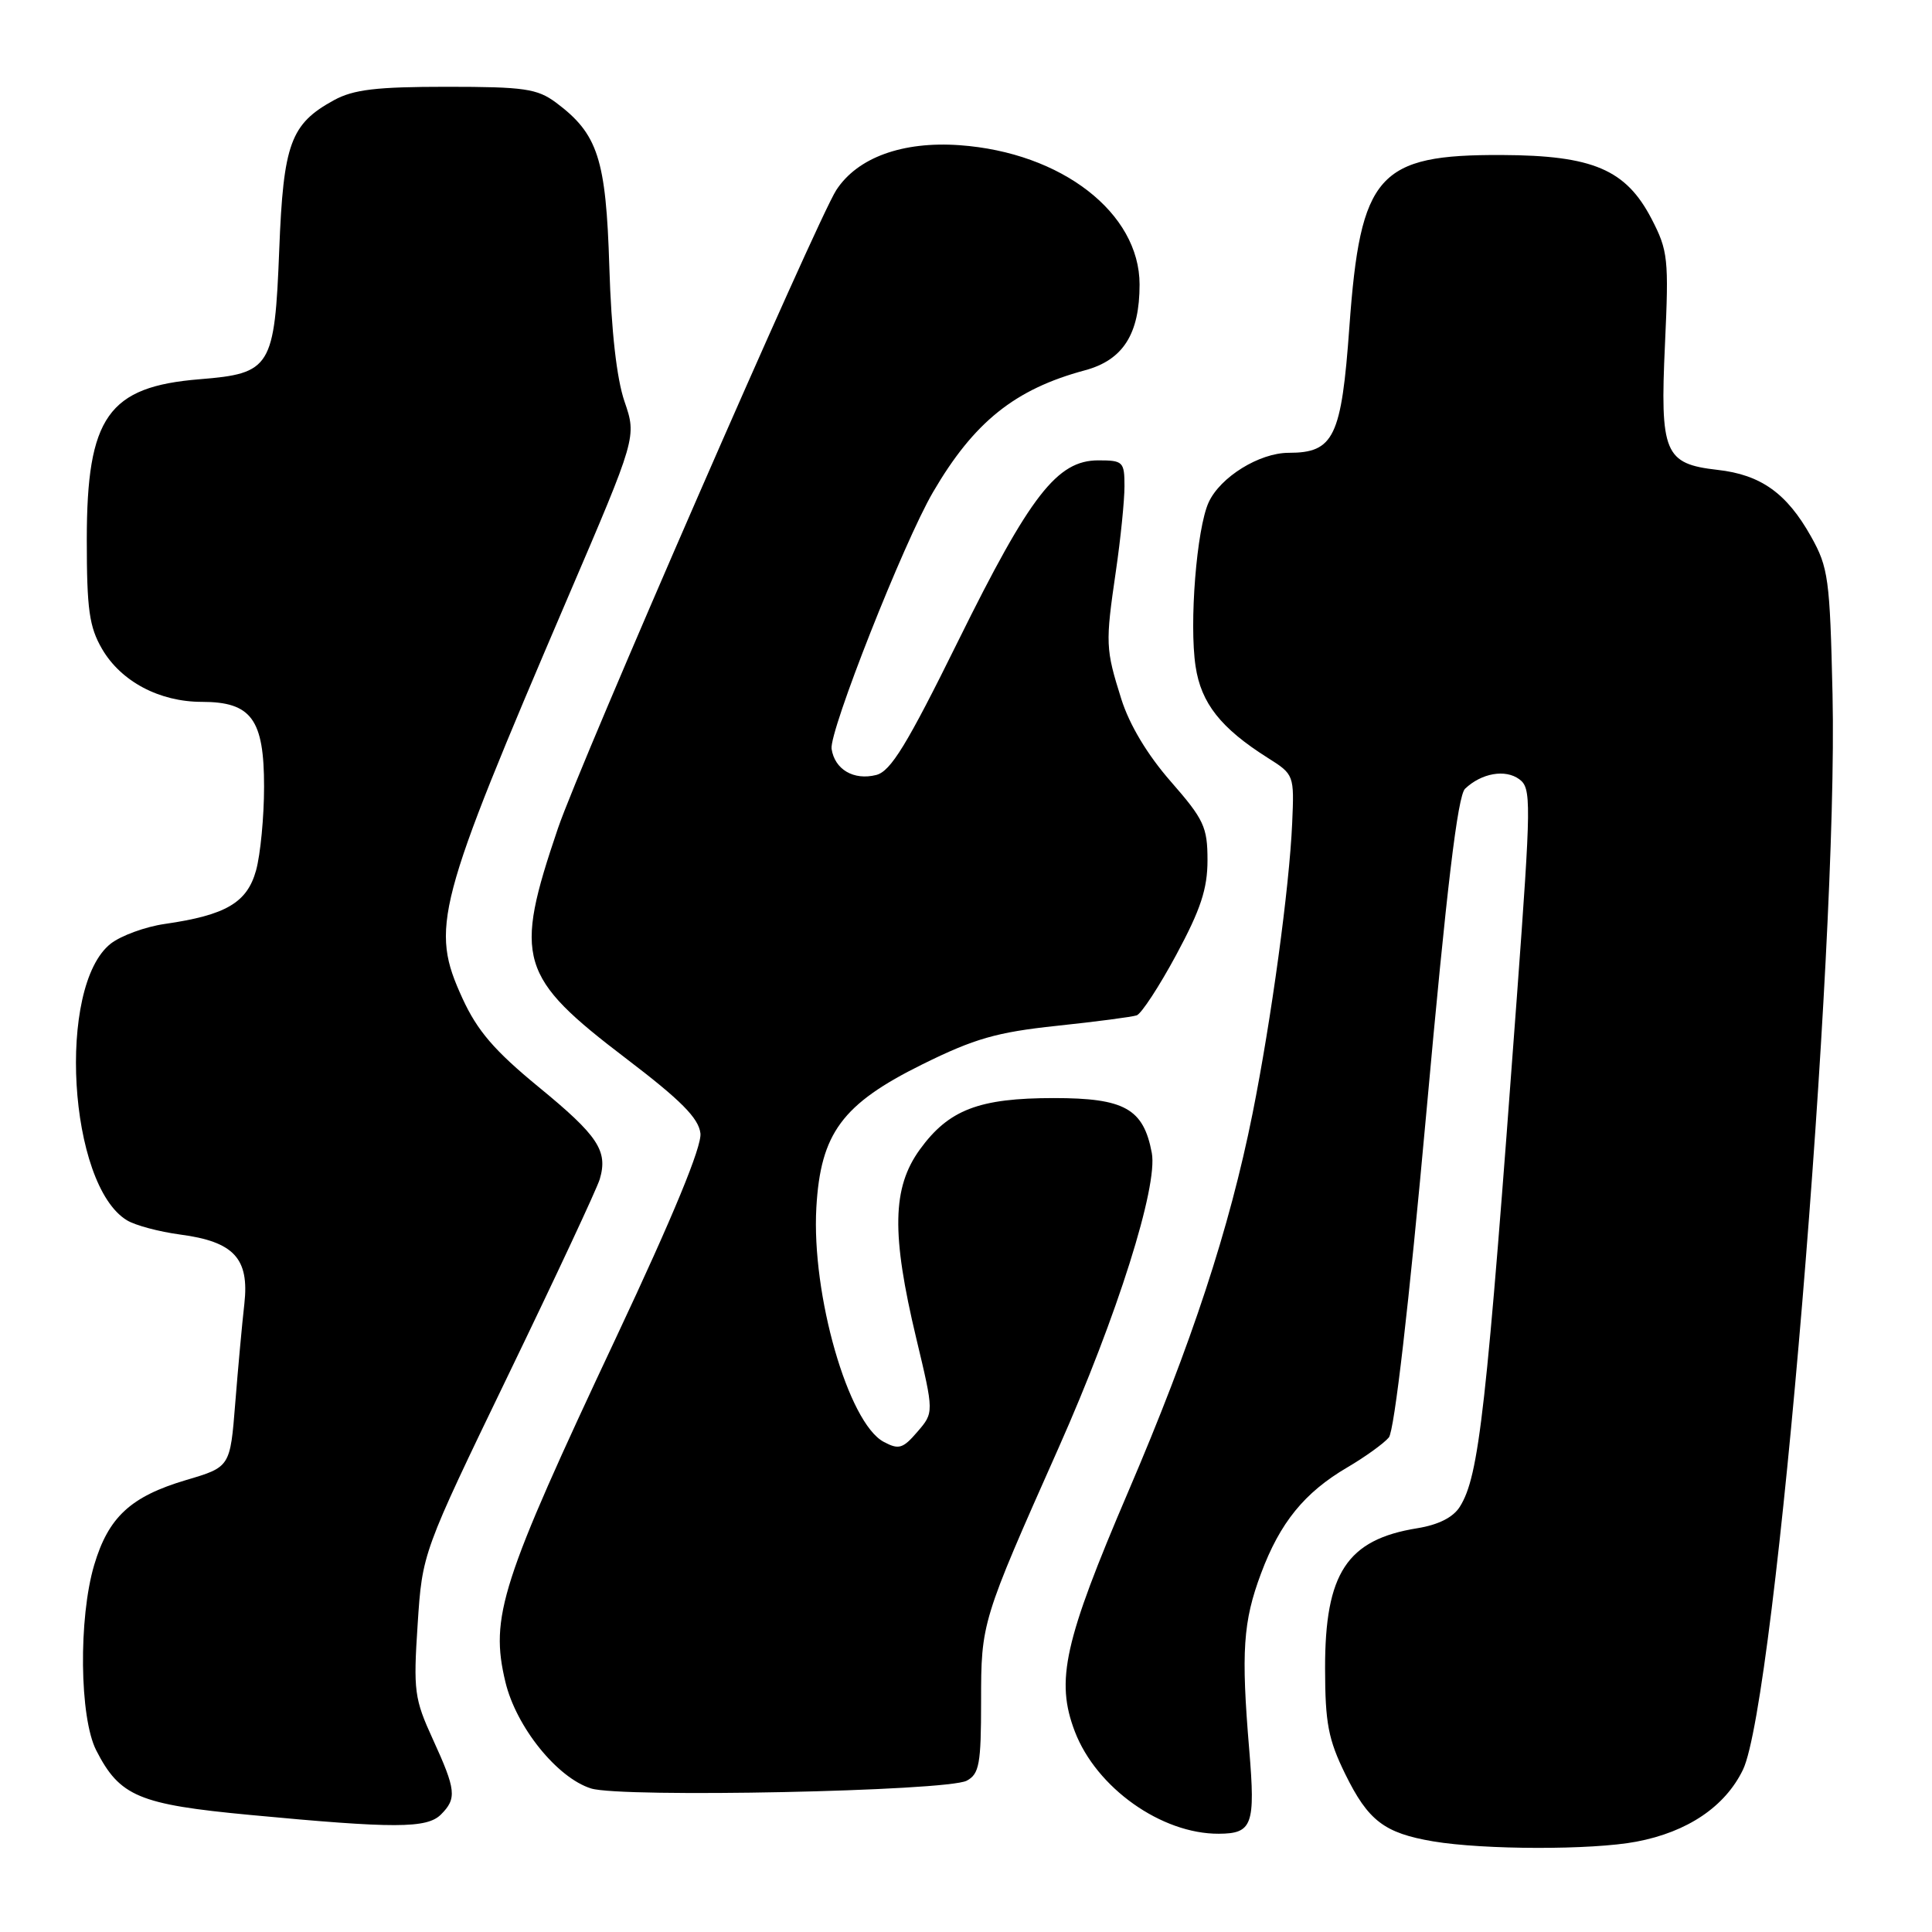 <?xml version="1.0" encoding="UTF-8" standalone="no"?>
<!DOCTYPE svg PUBLIC "-//W3C//DTD SVG 1.1//EN" "http://www.w3.org/Graphics/SVG/1.1/DTD/svg11.dtd" >
<svg xmlns="http://www.w3.org/2000/svg" xmlns:xlink="http://www.w3.org/1999/xlink" version="1.1" viewBox="0 0 256 256">
 <g >
 <path fill="currentColor"
d=" M 216.83 244.03 C 223.61 242.75 228.59 239.38 230.95 234.50 C 235.30 225.49 243.59 126.06 242.82 92.00 C 242.47 76.67 242.27 75.19 239.97 71.09 C 236.76 65.36 233.32 62.90 227.58 62.26 C 220.54 61.46 219.95 60.05 220.62 45.57 C 221.14 34.28 221.02 33.21 218.84 29.00 C 215.44 22.46 211.07 20.59 199.00 20.54 C 182.58 20.47 180.26 23.09 178.80 43.31 C 177.75 57.93 176.75 60.00 170.76 60.00 C 166.87 60.00 161.68 63.22 160.15 66.57 C 158.56 70.05 157.56 82.59 158.42 88.29 C 159.15 93.18 161.76 96.49 168.00 100.43 C 171.47 102.62 171.50 102.69 171.22 109.07 C 170.85 117.59 168.46 135.10 165.97 147.55 C 162.91 162.81 157.92 177.99 149.49 197.67 C 141.00 217.51 139.84 222.68 142.42 229.43 C 145.27 236.89 153.90 243.02 161.50 242.98 C 165.95 242.96 166.36 241.81 165.53 231.85 C 164.44 218.83 164.71 214.86 167.09 208.50 C 169.61 201.74 172.86 197.76 178.52 194.44 C 180.89 193.05 183.37 191.26 184.03 190.47 C 184.76 189.58 186.69 172.90 189.00 147.41 C 191.70 117.56 193.15 105.44 194.13 104.51 C 196.31 102.44 199.46 101.89 201.31 103.25 C 202.92 104.43 202.90 106.10 201.00 132.00 C 196.95 187.04 195.99 195.59 193.43 199.66 C 192.55 201.06 190.59 202.05 187.79 202.50 C 178.48 204.00 175.56 208.45 175.58 221.07 C 175.59 228.31 176.00 230.48 178.25 235.07 C 181.29 241.26 183.42 242.89 189.90 243.99 C 196.62 245.12 210.95 245.15 216.83 244.03 Z  M 58.43 240.43 C 60.55 238.31 60.43 237.18 57.36 230.47 C 54.90 225.10 54.76 224.05 55.34 215.24 C 55.96 205.77 55.96 205.77 67.38 182.13 C 73.66 169.14 79.10 157.49 79.47 156.25 C 80.58 152.49 79.26 150.50 71.37 144.03 C 65.50 139.21 63.24 136.57 61.28 132.29 C 56.98 122.90 57.72 120.09 75.23 79.20 C 84.36 57.90 84.36 57.90 82.75 53.20 C 81.71 50.17 81.00 43.85 80.74 35.38 C 80.30 21.03 79.23 17.75 73.68 13.60 C 71.18 11.75 69.49 11.50 59.18 11.50 C 49.89 11.50 46.84 11.86 44.26 13.27 C 38.50 16.42 37.55 19.01 37.00 33.10 C 36.39 48.70 35.90 49.49 26.47 50.25 C 14.33 51.23 11.50 55.24 11.50 71.50 C 11.50 80.75 11.82 83.06 13.53 86.00 C 16.04 90.30 21.12 93.00 26.75 93.00 C 33.31 93.00 35.00 95.31 34.99 104.25 C 34.99 108.24 34.51 113.22 33.93 115.33 C 32.74 119.62 29.93 121.26 21.82 122.43 C 19.25 122.80 16.03 123.98 14.67 125.04 C 7.51 130.68 9.06 157.02 16.83 161.70 C 17.93 162.37 21.09 163.21 23.85 163.58 C 30.99 164.52 33.05 166.74 32.38 172.75 C 32.08 175.36 31.54 181.30 31.17 185.94 C 30.50 194.39 30.50 194.39 24.64 196.12 C 17.31 198.30 14.37 201.02 12.48 207.37 C 10.39 214.42 10.53 227.58 12.75 231.93 C 15.87 238.04 18.39 239.10 33.15 240.49 C 52.30 242.30 56.57 242.29 58.43 240.43 Z  M 128.10 235.95 C 129.76 235.06 130.00 233.74 130.00 225.44 C 130.00 215.00 130.05 214.83 140.28 191.82 C 148.03 174.38 153.45 157.21 152.62 152.77 C 151.52 146.90 149.01 145.50 139.65 145.50 C 129.71 145.50 125.71 147.04 121.88 152.32 C 118.22 157.38 118.10 163.49 121.41 177.34 C 123.76 187.17 123.76 187.17 121.56 189.72 C 119.64 191.96 119.09 192.12 117.09 191.05 C 112.40 188.54 107.52 171.55 108.17 160.02 C 108.73 150.16 111.59 146.29 122.22 141.03 C 129.12 137.62 132.08 136.77 140.00 135.93 C 145.22 135.38 150.00 134.75 150.62 134.54 C 151.23 134.33 153.60 130.72 155.87 126.50 C 159.09 120.52 160.00 117.78 160.00 113.98 C 160.00 109.59 159.53 108.58 155.14 103.56 C 152.04 100.02 149.66 96.05 148.58 92.63 C 146.48 85.95 146.46 85.29 147.86 75.68 C 148.49 71.38 149.00 66.31 149.00 64.43 C 149.00 61.18 148.81 61.00 145.53 61.00 C 140.08 61.00 136.51 65.61 127.00 84.86 C 120.16 98.72 118.03 102.20 116.10 102.69 C 113.12 103.44 110.60 101.96 110.19 99.23 C 109.85 96.93 119.74 71.87 123.63 65.21 C 129.05 55.92 134.48 51.56 143.75 49.07 C 148.81 47.71 151.00 44.27 151.00 37.70 C 151.00 28.21 140.67 20.21 127.16 19.24 C 119.58 18.70 113.61 20.88 110.81 25.19 C 108.24 29.16 76.88 101.07 73.93 109.76 C 68.04 127.10 68.73 129.42 83.00 140.29 C 90.22 145.79 92.57 148.15 92.81 150.17 C 93.01 151.91 89.23 161.08 81.67 177.16 C 66.34 209.76 64.90 214.24 66.97 222.88 C 68.40 228.83 73.82 235.57 78.32 236.98 C 82.36 238.24 125.48 237.35 128.10 235.95 Z "/>
</g>
</svg>